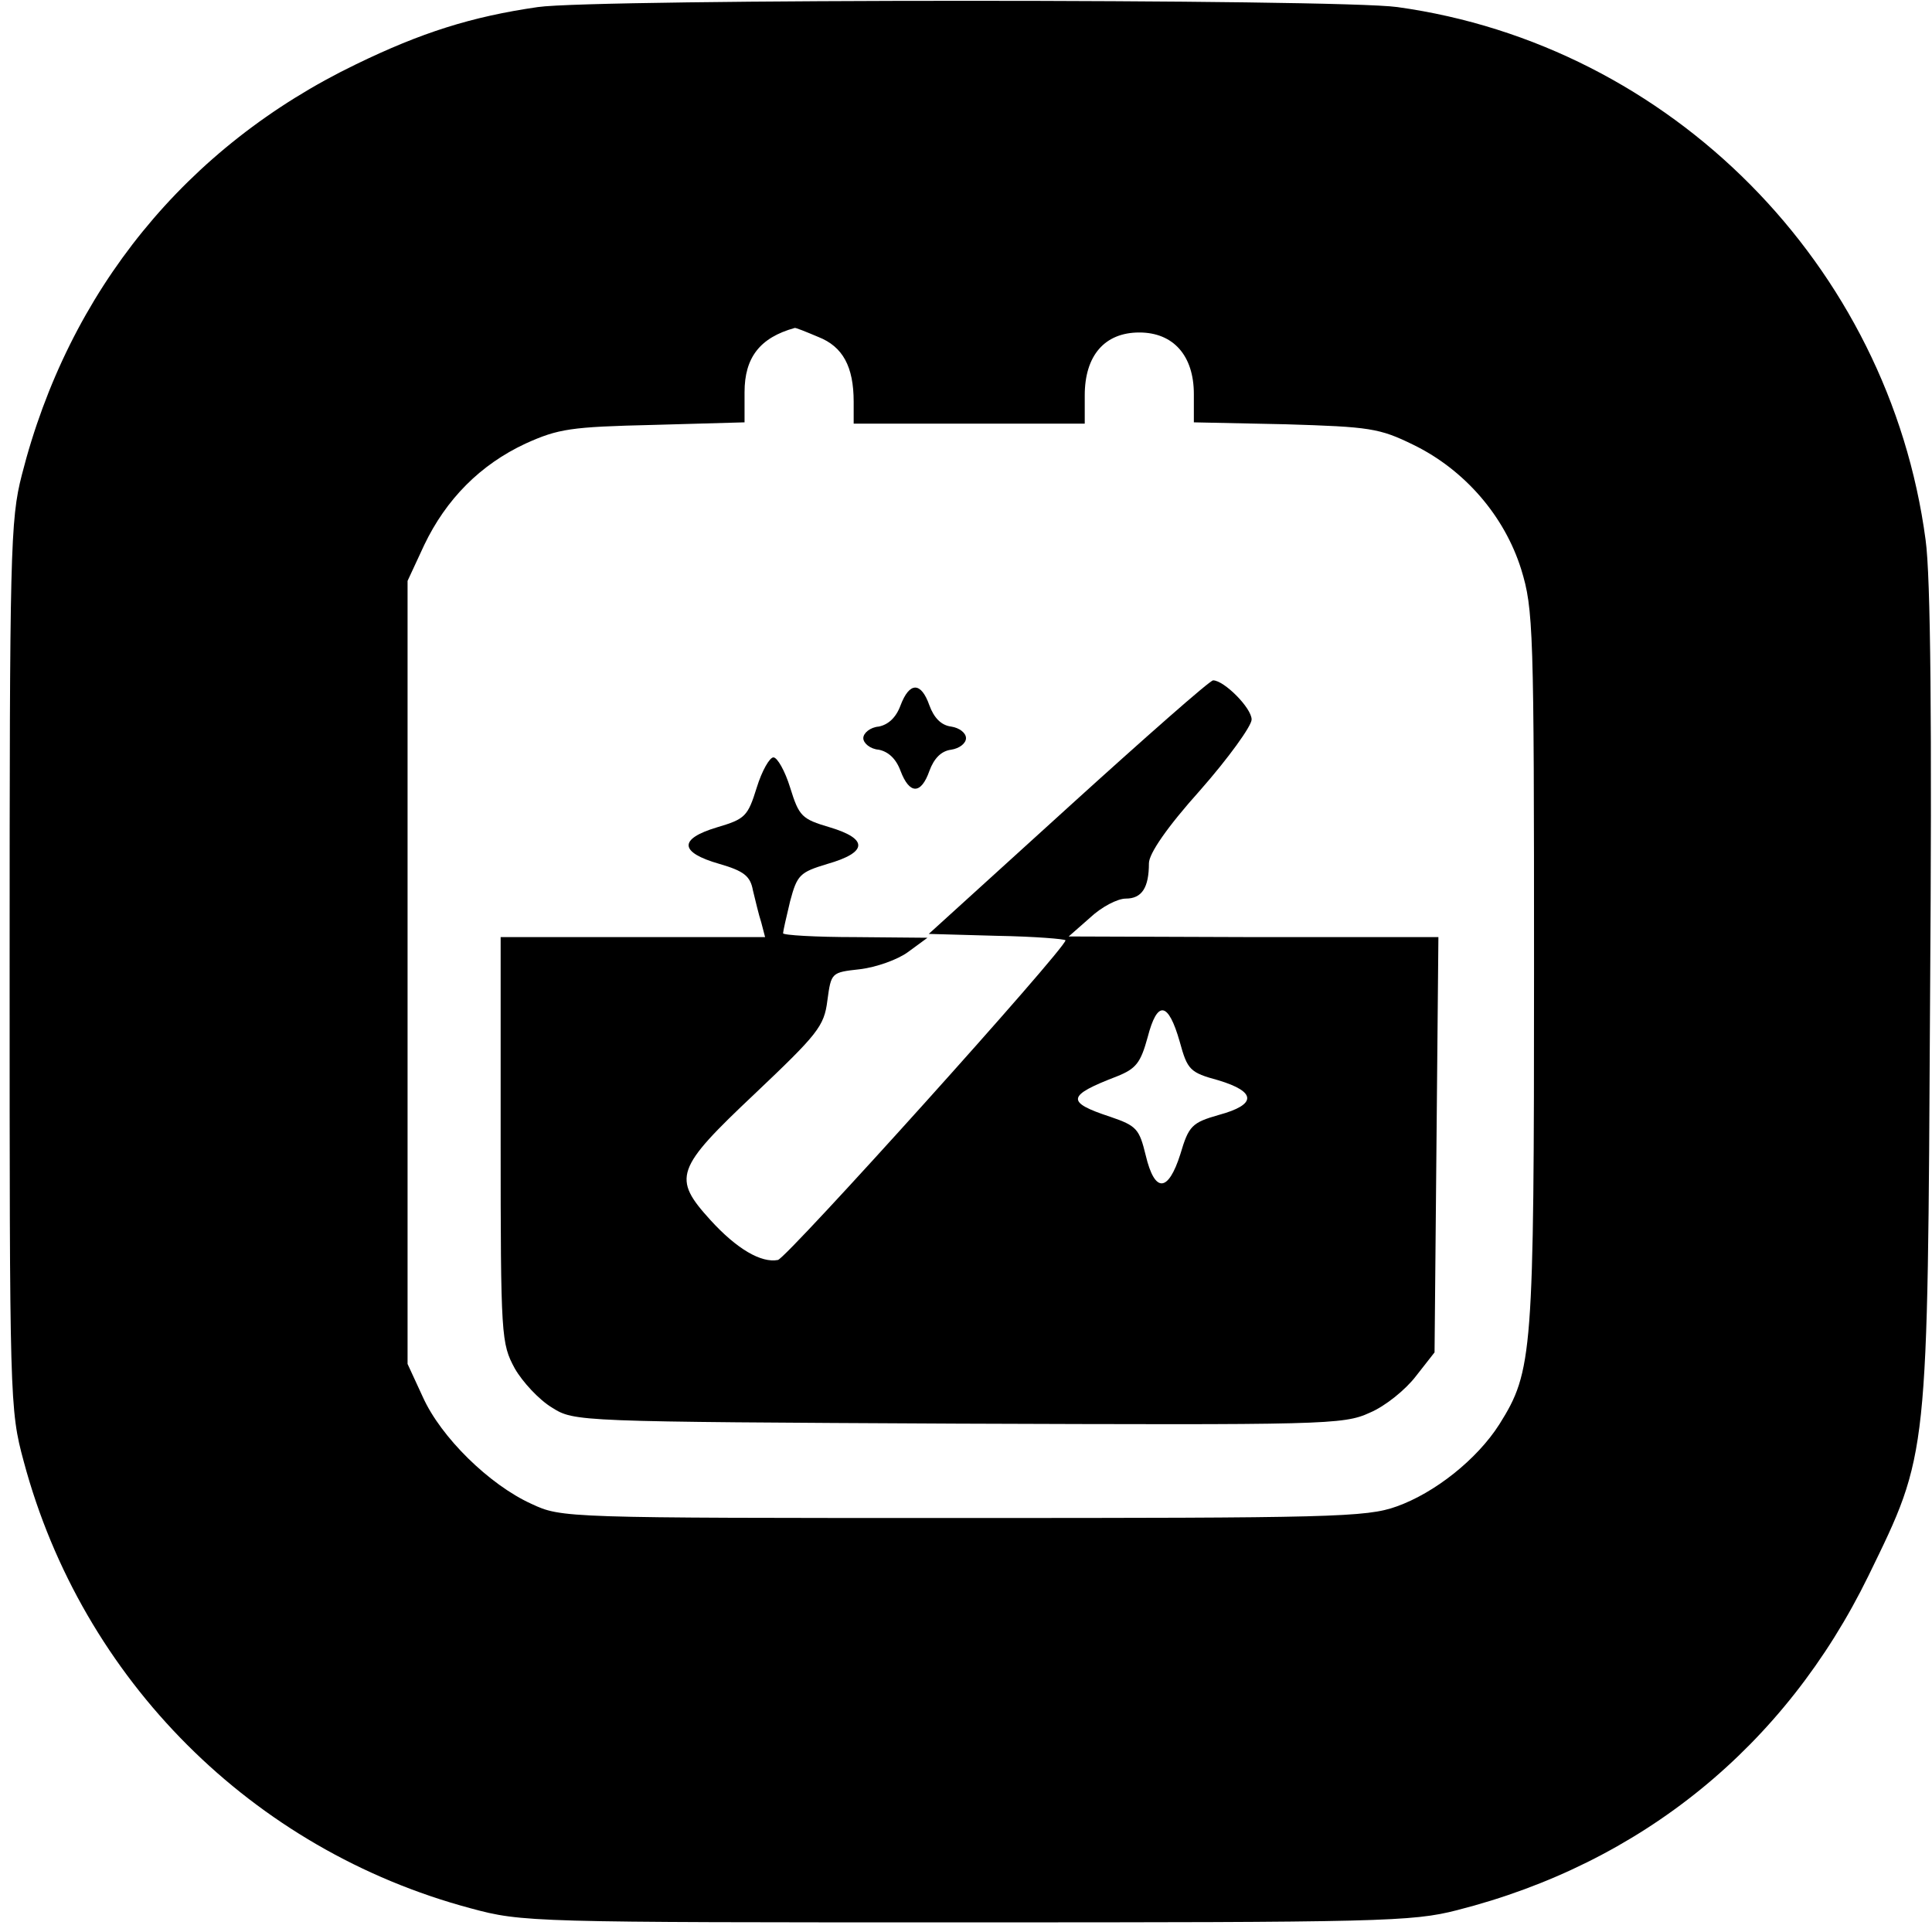 <?xml version="1.0" standalone="no"?>
<!DOCTYPE svg PUBLIC "-//W3C//DTD SVG 20010904//EN"
 "http://www.w3.org/TR/2001/REC-SVG-20010904/DTD/svg10.dtd">
<svg version="1.0" xmlns="http://www.w3.org/2000/svg"
 width="301pt" height="301pt" viewBox="0 0 301 301"
 preserveAspectRatio="xMidYMid meet">
<g transform="translate(0,301) scale(0.1,-0.1)"
fill="#000000" stroke="none">
<path d="M838 2999 c-104 -15 -182 -40 -283 -89 -265 -128 -448 -353 -521
-640 -18 -70 -19 -119 -19 -765 0 -677 0 -691 22 -772 91 -340 356 -605 696
-696 81 -22 95 -22 772 -22 646 0 695 1 765 19 287 73 511 255 641 521 94 193
92 179 96 900 3 428 1 657 -7 714 -57 428 -397 771 -823 830 -93 13 -1251 13
-1339 0z m437 -514 c38 -15 55 -46 55 -101 l0 -34 180 0 180 0 0 44 c0 62 31
98 85 98 53 0 85 -36 85 -96 l0 -44 143 -3 c131 -4 146 -6 199 -32 80 -39 142
-111 168 -194 19 -62 20 -92 20 -622 0 -602 -2 -627 -54 -710 -35 -55 -101
-107 -160 -128 -47 -17 -102 -18 -676 -18 -621 0 -625 0 -672 22 -66 30 -141
104 -169 166 l-24 52 0 610 0 610 26 56 c34 71 87 125 158 158 51 23 70 26
199 29 l142 4 0 47 c0 54 24 85 78 100 1 1 18 -6 37 -14z"/>
<path d="M1665 1753 l-218 -198 107 -3 c58 -1 106 -5 106 -7 0 -13 -433 -494
-448 -498 -26 -5 -64 17 -105 62 -60 66 -55 80 69 197 98 93 108 105 113 145
6 44 6 44 51 49 25 3 59 15 75 27 l30 22 -112 1 c-62 0 -113 3 -113 6 0 3 5
25 11 50 11 41 15 45 58 58 63 18 64 39 4 57 -44 13 -48 17 -62 62 -8 26 -20
47 -26 47 -6 0 -18 -21 -26 -47 -14 -45 -18 -49 -62 -62 -60 -18 -59 -39 4
-57 38 -11 48 -19 52 -41 4 -16 9 -38 13 -50 l6 -23 -206 0 -206 0 0 -316 c0
-308 1 -317 22 -356 12 -21 38 -49 58 -61 35 -22 37 -22 633 -25 570 -2 600
-2 641 17 24 10 56 36 72 57 l29 37 3 324 3 323 -288 0 -288 1 33 29 c18 17
43 30 56 30 25 0 36 17 36 55 0 15 28 56 80 114 44 50 80 100 80 110 0 18 -43
61 -60 61 -5 0 -106 -89 -225 -197z m173 -366 c12 -44 16 -48 60 -60 60 -18
60 -38 1 -54 -42 -12 -47 -17 -60 -61 -19 -60 -40 -61 -54 -2 -10 41 -14 46
-55 60 -70 23 -68 33 10 63 30 12 37 21 48 61 15 58 32 56 50 -7z"/>
<path d="M1403 1911 c-7 -19 -19 -30 -34 -33 -13 -1 -24 -10 -24 -18 0 -8 11
-17 24 -18 15 -3 27 -14 34 -33 14 -37 32 -37 45 0 7 19 18 31 34 33 13 2 23
10 23 18 0 8 -10 16 -23 18 -16 2 -27 14 -34 33 -13 37 -31 37 -45 0z"/>
</g>
</svg>
